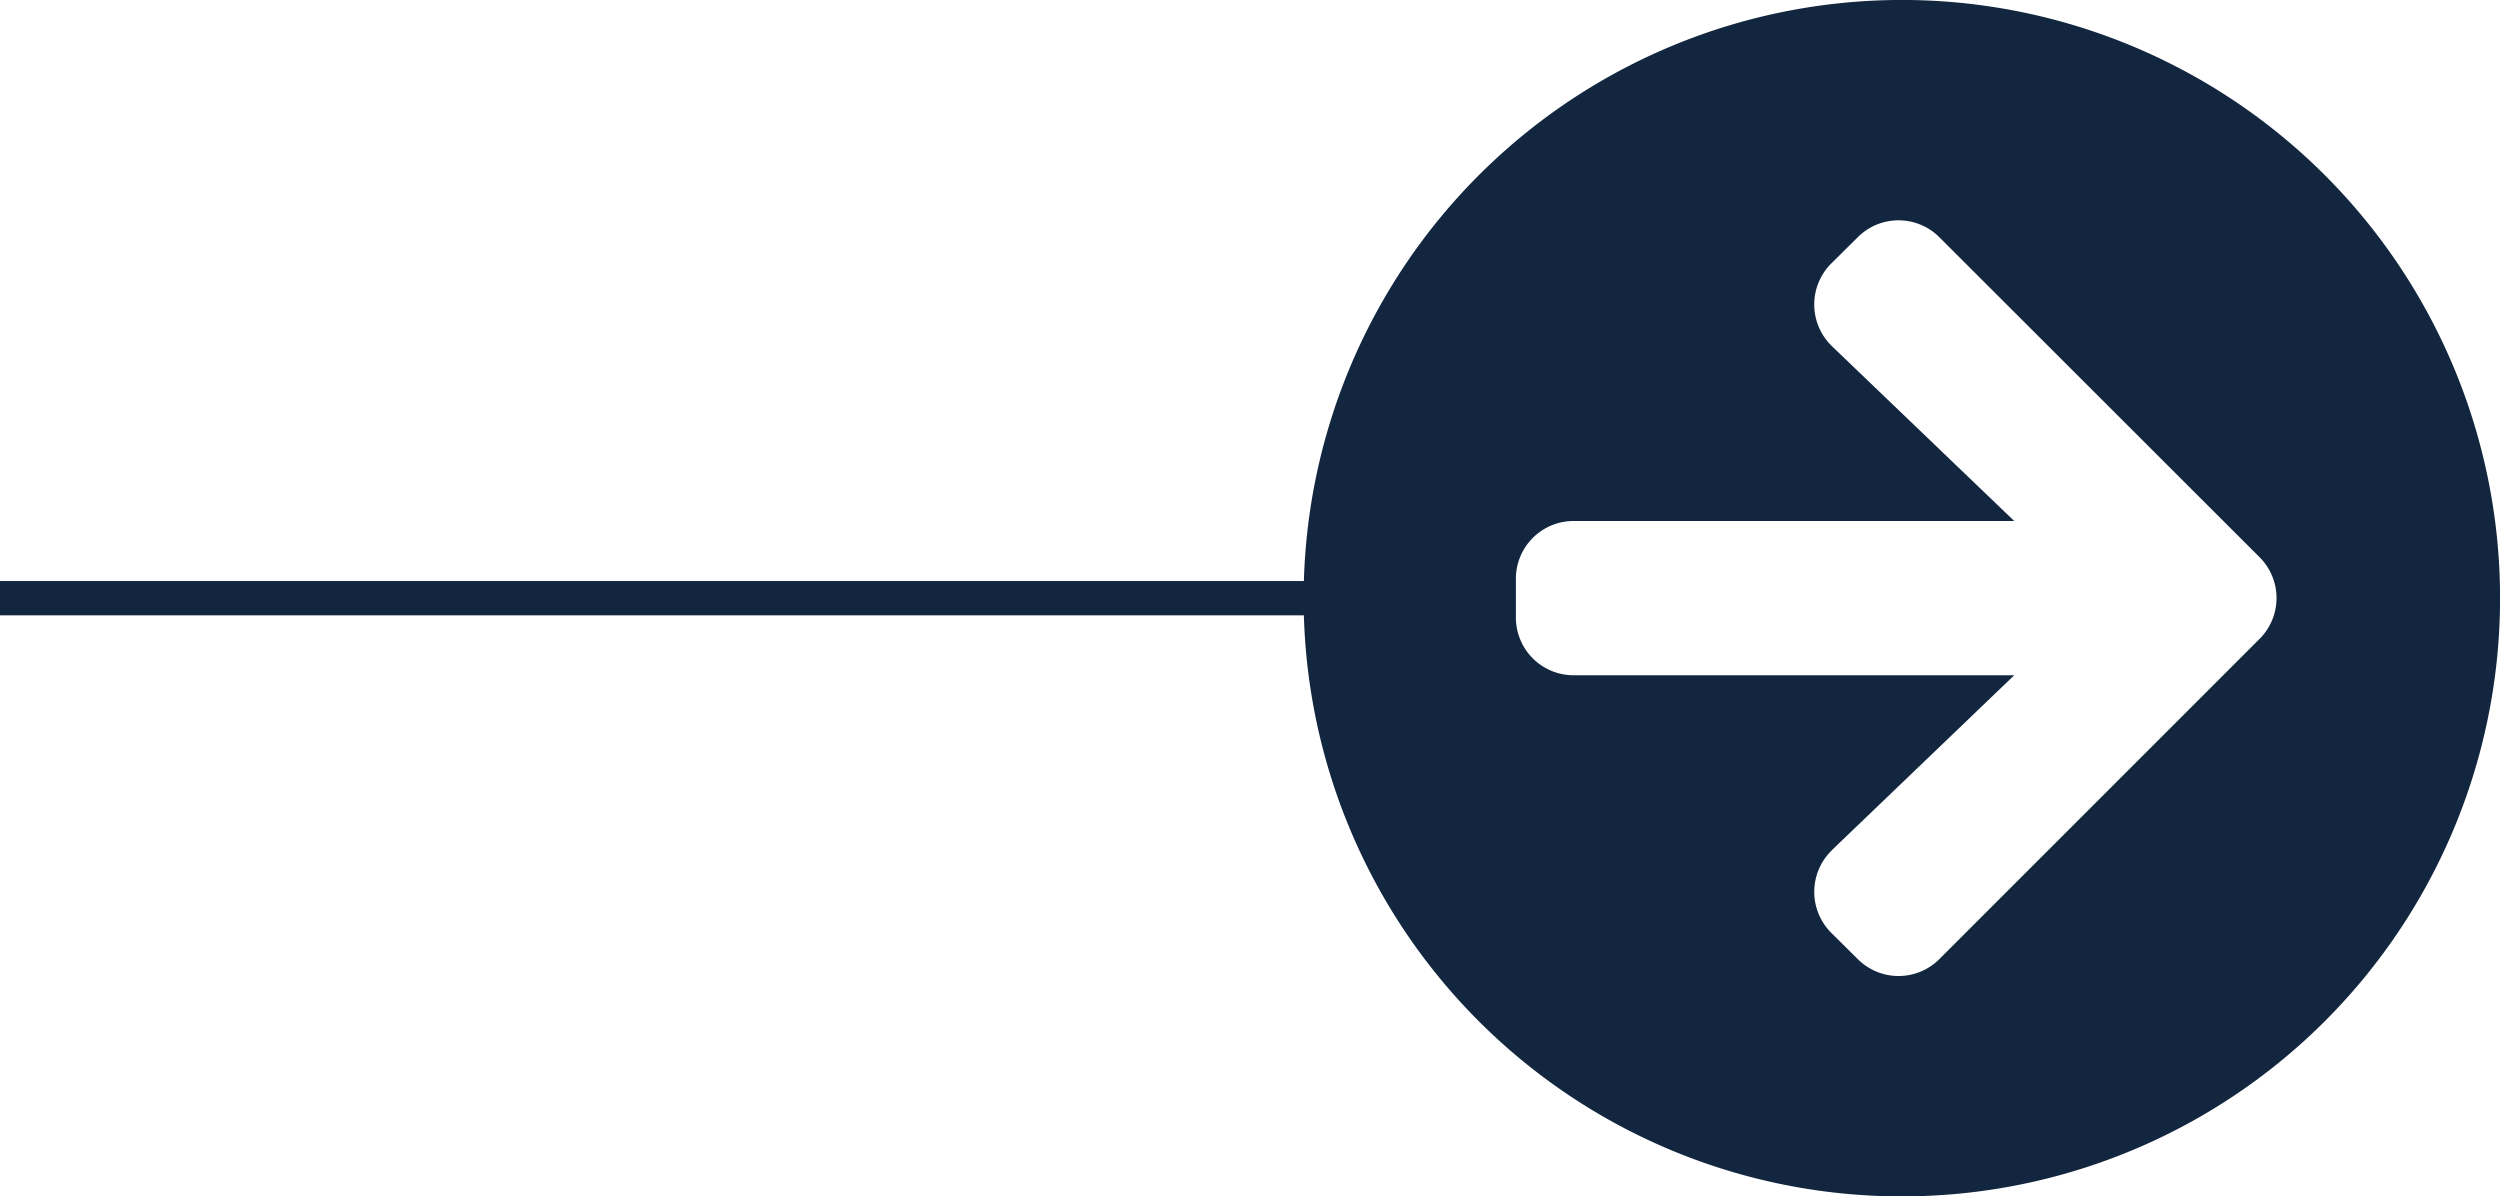 <svg xmlns="http://www.w3.org/2000/svg" width="72.875" height="34.875" viewBox="0 0 72.875 34.875">
  <g id="Grupo_972247" data-name="Grupo 972247" transform="translate(-927 -2560.063)">
    <path id="Icon_awesome-arrow-circle-left" data-name="Icon awesome-arrow-circle-left" d="M18,35.438A17.438,17.438,0,1,0,.563,18,17.434,17.434,0,0,0,18,35.438Zm-2.032-10.1,5.309-5.091H8.438A1.683,1.683,0,0,1,6.75,18.563V17.438A1.683,1.683,0,0,1,8.438,15.75H21.277l-5.309-5.091a1.689,1.689,0,0,1-.028-2.412l.773-.766a1.681,1.681,0,0,1,2.384,0l9.33,9.323a1.681,1.681,0,0,1,0,2.384l-9.33,9.33a1.681,1.681,0,0,1-2.384,0l-.773-.766A1.689,1.689,0,0,1,15.968,25.341Z" transform="translate(964.438 2559.5)" fill="#12263f"/>
    <path id="Trazado_736170" data-name="Trazado 736170" d="M-6228.125-9769.5h40" transform="translate(7155.125 12347)" fill="none" stroke="#12263f" stroke-width="1"/>
  </g>
</svg>
